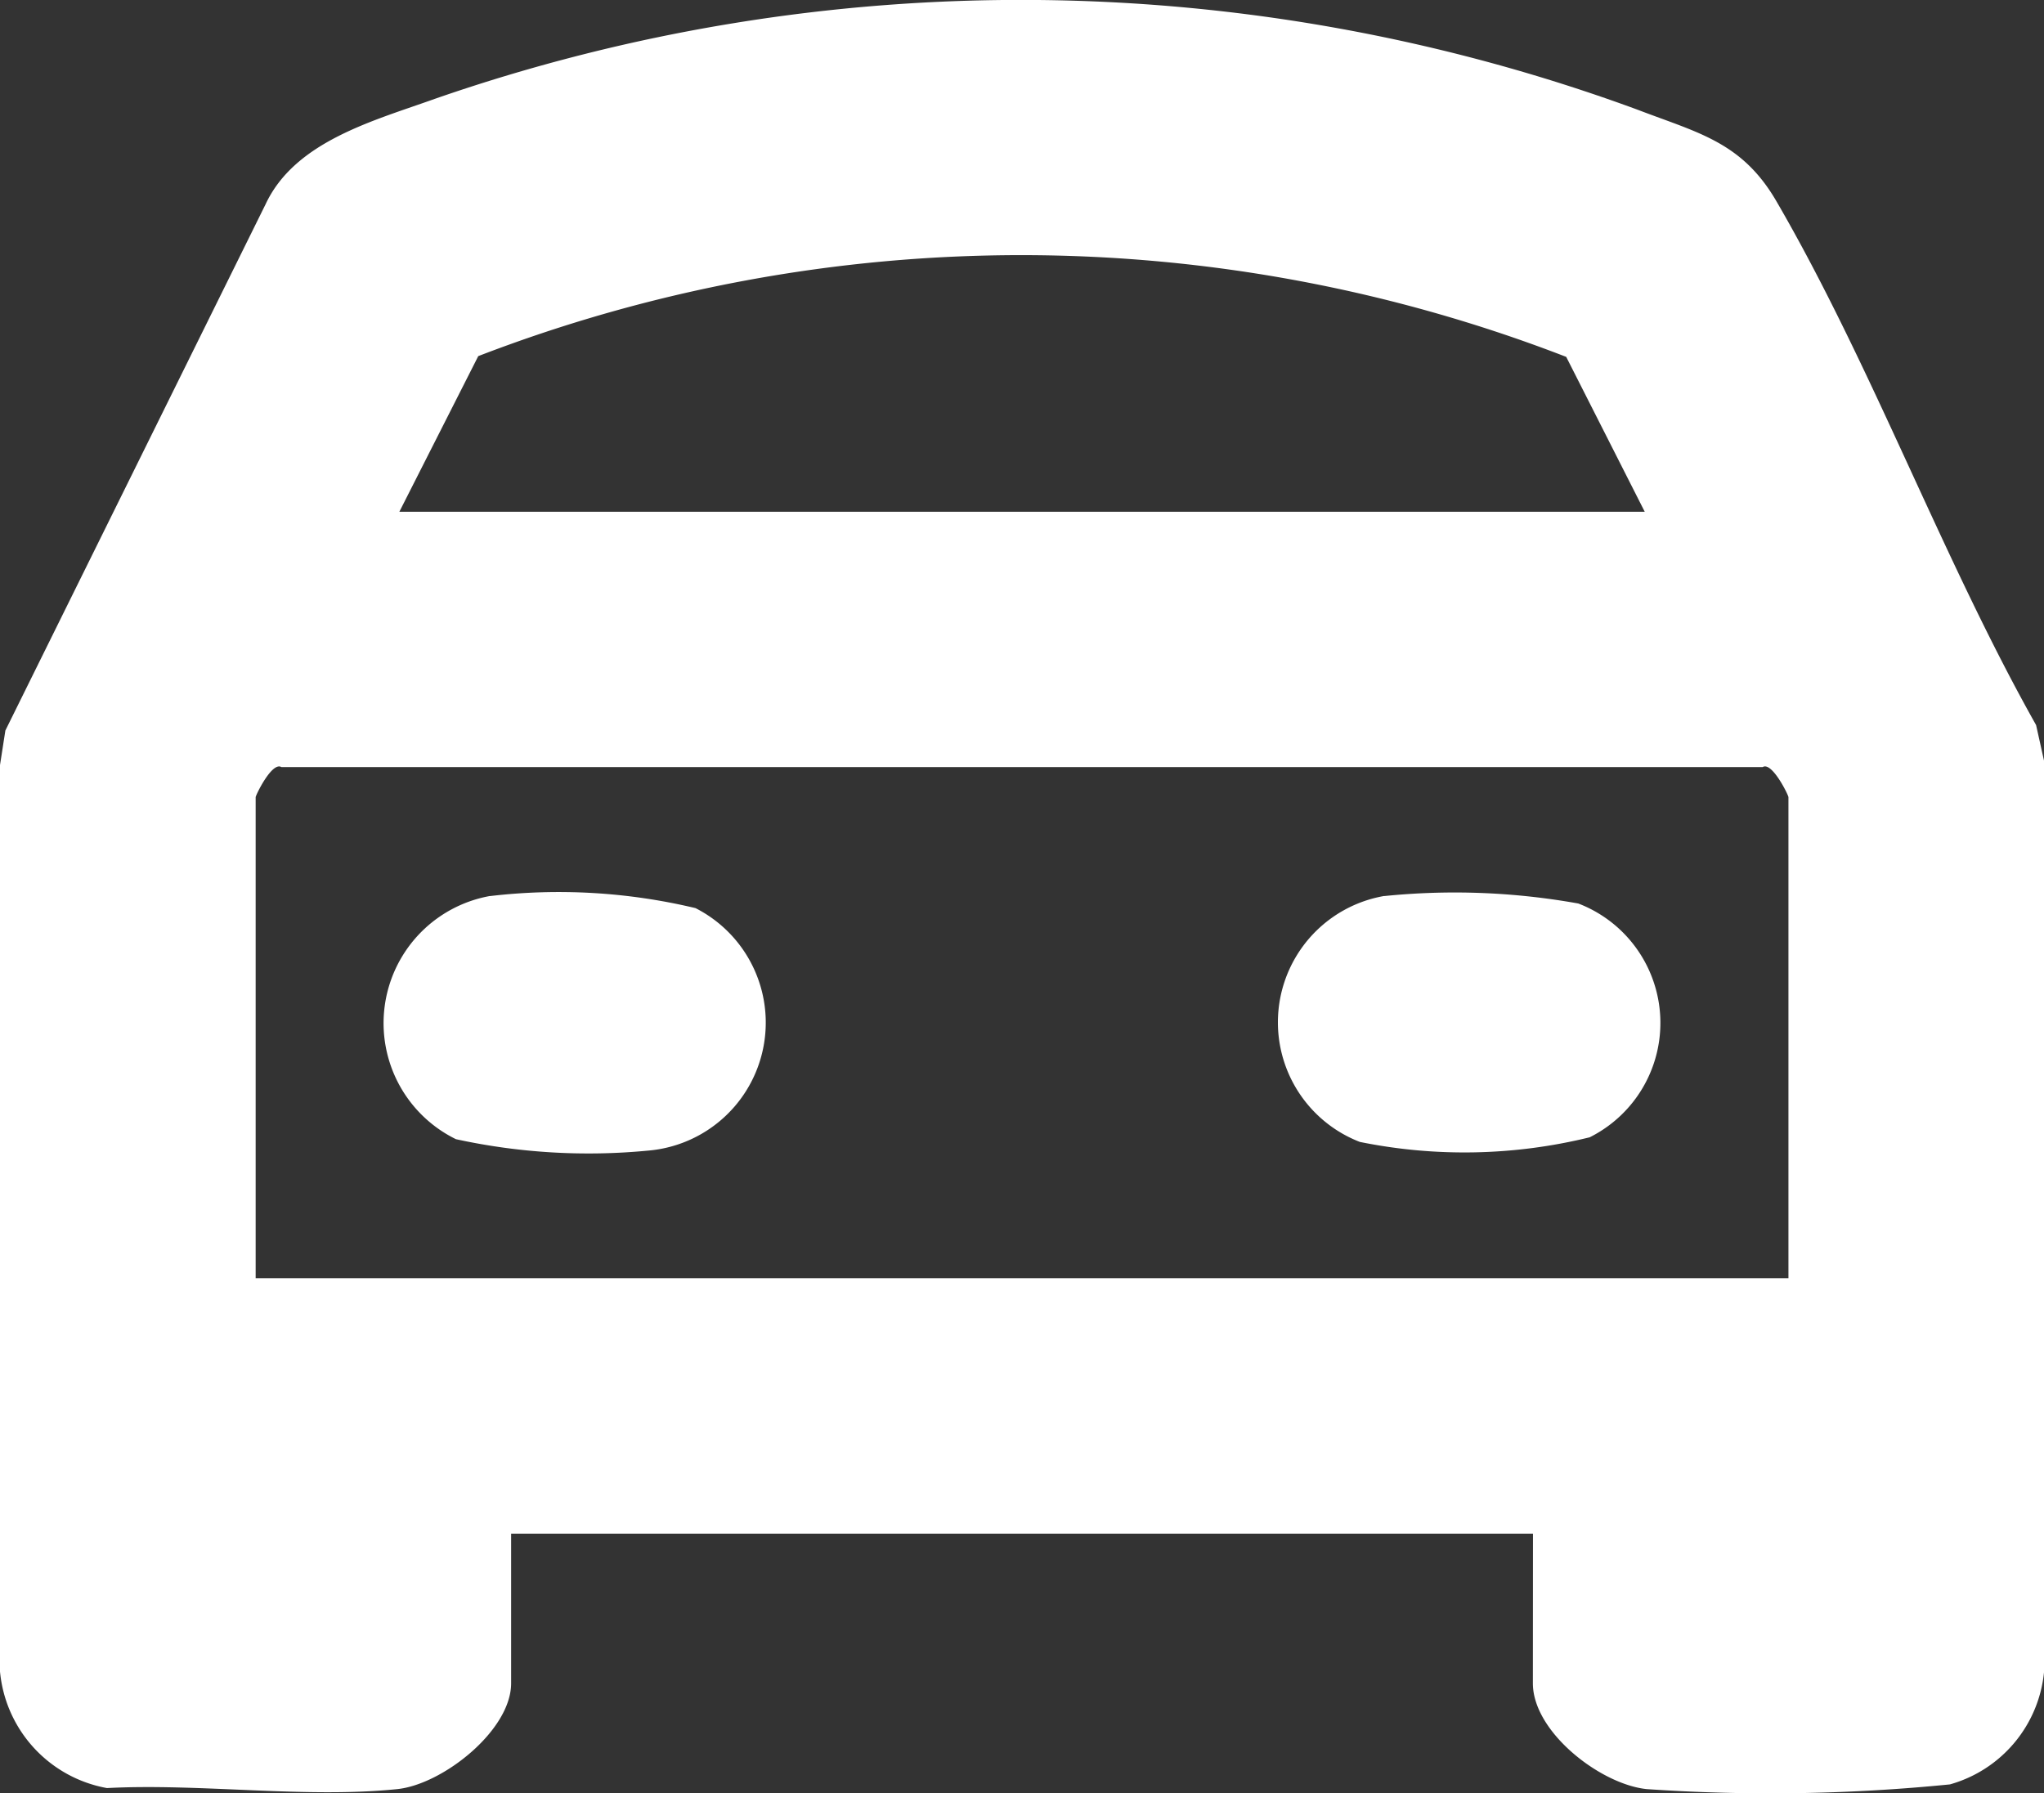 <svg xmlns="http://www.w3.org/2000/svg" xmlns:xlink="http://www.w3.org/1999/xlink" width="21.707" height="19.044" viewBox="0 0 21.707 19.044">
  <rect x="0" y="0" width="21.707" height="19.044" fill="#333333" stroke="none"/>
  <defs>
    <clipPath id="clip-path">
      <rect id="Rectangle_108" data-name="Rectangle 108" width="21.707" height="19.044" fill="#fff"/>
    </clipPath>
  </defs>
  <g id="Group_153" data-name="Group 153" clip-path="url(#clip-path)">
    <path id="Path_103" data-name="Path 103" d="M16.28,16.287H5.428v1.59c0,.5-.728,1.074-1.209,1.123-.966.1-2.1-.063-3.083-.011A1.388,1.388,0,0,1,0,17.751V8.125l.057-.367L2.82,2.17c.313-.671,1.151-.888,1.8-1.121a18.969,18.969,0,0,1,12.768.115c.647.248,1.113.343,1.48.978C19.878,3.88,20.63,5.937,21.623,7.7l.085.382v9.668a1.378,1.378,0,0,1-1,1.2A19.2,19.2,0,0,1,17.488,19c-.49-.05-1.209-.606-1.209-1.123ZM17.467,5.435l-.834-1.645A16.04,16.04,0,0,0,5.079,3.782L4.241,5.435Zm1.526,8.139V8.466c0-.022-.175-.38-.273-.32H2.988c-.1-.059-.273.3-.273.32v5.108Z" transform="translate(0 0)" fill="#fff"/>
    <path id="Path_104" data-name="Path 104" d="M160.913,111.65a7.418,7.418,0,0,1,2.06.079,1.358,1.358,0,0,1,.121,2.483,5.578,5.578,0,0,1-2.441.049,1.362,1.362,0,0,1,.26-2.612" transform="translate(-146.212 -102.134)" fill="#fff"/>
    <path id="Path_105" data-name="Path 105" d="M49.143,111.622a6.252,6.252,0,0,1,2.181.128,1.364,1.364,0,0,1-.5,2.575,6.61,6.61,0,0,1-2.044-.121,1.372,1.372,0,0,1,.358-2.582" transform="translate(-43.938 -102.106)" fill="#fff"/>
  </g>
</svg>
